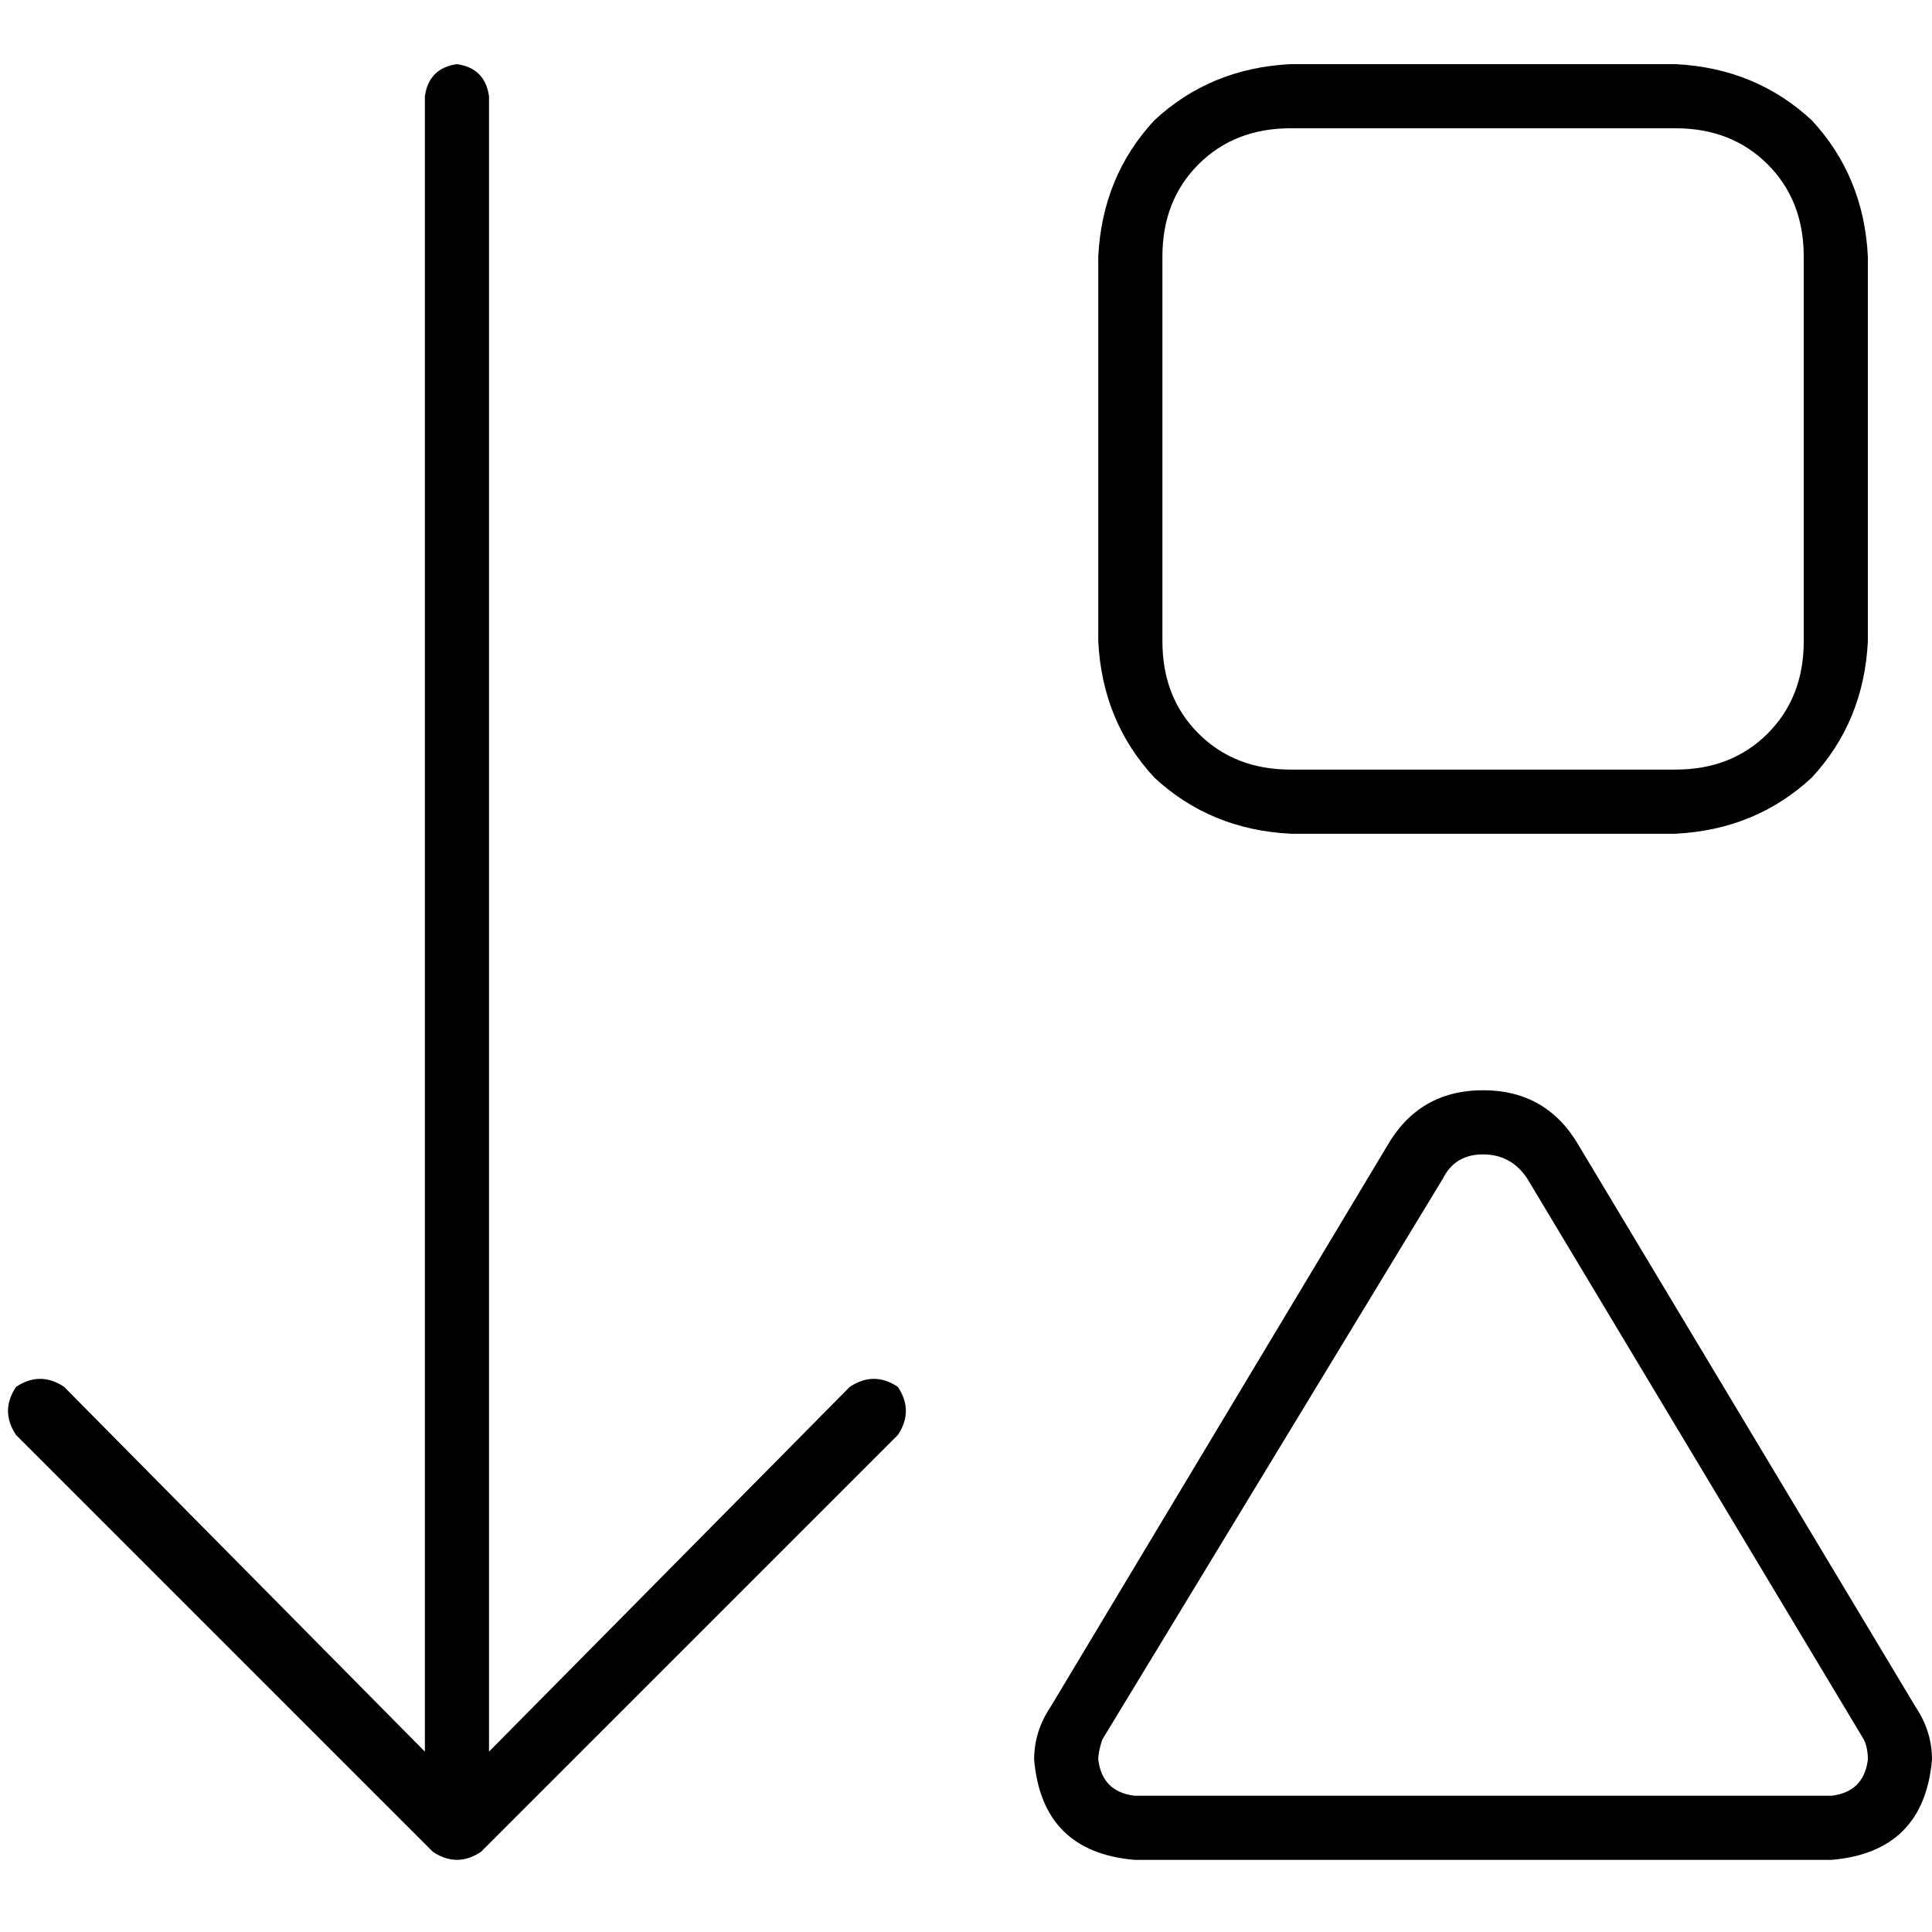 <svg xmlns="http://www.w3.org/2000/svg" viewBox="0 0 512 512">
  <path d="M 127.469 490.755 L 237.942 380.282 Q 242.191 373.909 237.942 367.535 Q 231.568 363.286 225.195 367.535 L 129.593 464.199 L 129.593 25.494 Q 128.531 18.058 121.095 16.996 Q 113.66 18.058 112.598 25.494 L 112.598 464.199 L 16.996 367.535 Q 10.622 363.286 4.249 367.535 Q 0 373.909 4.249 380.282 L 114.722 490.755 Q 121.095 495.004 127.469 490.755 L 127.469 490.755 Z M 418.523 303.801 Q 410.025 288.929 393.029 288.929 Q 376.033 288.929 367.535 303.801 L 278.307 452.515 Q 274.058 458.888 274.058 466.324 Q 276.183 490.755 300.614 492.88 L 485.444 492.88 Q 509.876 490.755 512 466.324 Q 512 458.888 507.751 452.515 L 418.523 303.801 L 418.523 303.801 Z M 382.407 312.299 Q 385.593 305.925 393.029 305.925 Q 400.465 305.925 404.714 312.299 L 493.942 461.012 Q 495.004 463.137 495.004 466.324 Q 493.942 474.822 485.444 475.884 L 300.614 475.884 Q 292.116 474.822 291.054 466.324 Q 291.054 464.199 292.116 461.012 L 382.407 312.299 L 382.407 312.299 Z M 308.05 169.959 L 308.05 67.983 Q 308.05 53.112 317.61 43.552 Q 327.17 33.992 342.041 33.992 L 444.017 33.992 Q 458.888 33.992 468.448 43.552 Q 478.008 53.112 478.008 67.983 L 478.008 169.959 Q 478.008 184.83 468.448 194.39 Q 458.888 203.95 444.017 203.95 L 342.041 203.95 Q 327.17 203.95 317.61 194.39 Q 308.05 184.83 308.05 169.959 L 308.05 169.959 Z M 291.054 169.959 Q 292.116 191.203 305.925 206.075 L 305.925 206.075 Q 320.797 219.884 342.041 220.946 L 444.017 220.946 Q 465.261 219.884 480.133 206.075 Q 493.942 191.203 495.004 169.959 L 495.004 67.983 Q 493.942 46.739 480.133 31.867 Q 465.261 18.058 444.017 16.996 L 342.041 16.996 Q 320.797 18.058 305.925 31.867 Q 292.116 46.739 291.054 67.983 L 291.054 169.959 L 291.054 169.959 Z" />
</svg>
